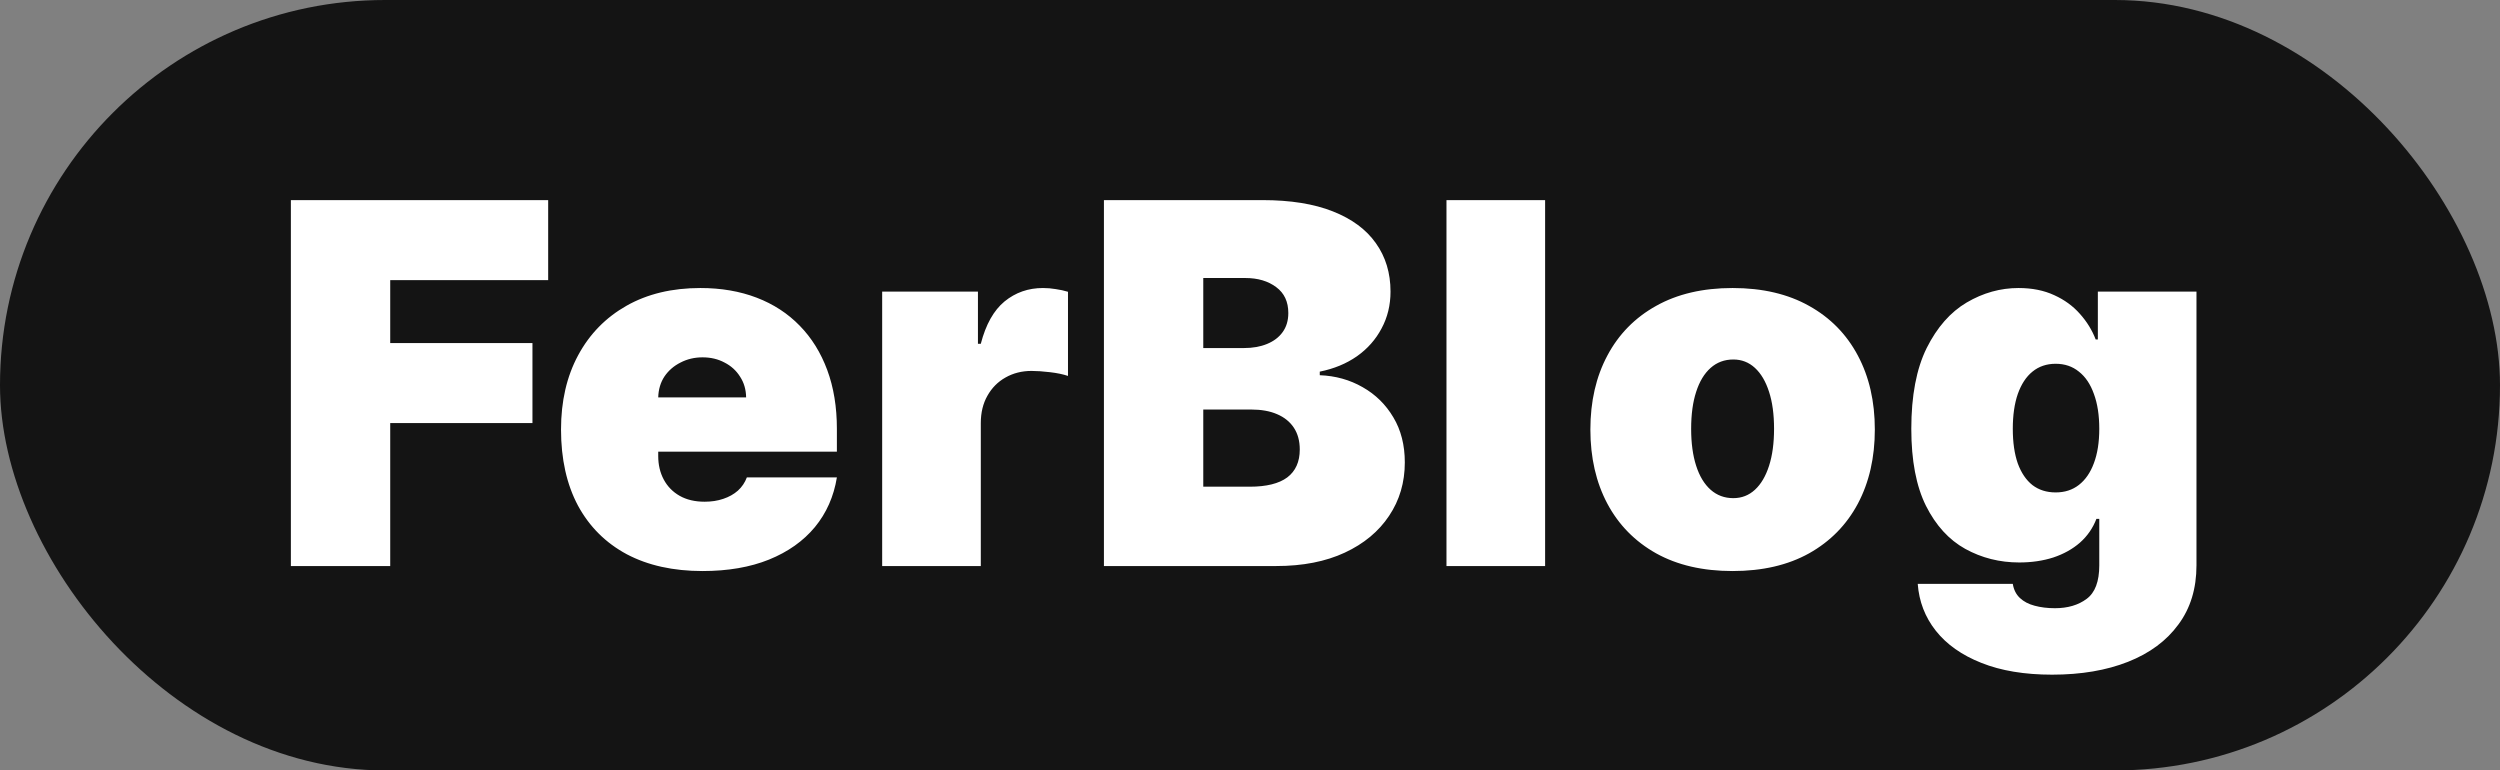 <svg width="159" height="49" viewBox="0 0 159 49" fill="none" xmlns="http://www.w3.org/2000/svg">
<rect x="0" y="0" width="159" height="49" fill="#808080" stroke="none"/>
<rect width="159" height="49" rx="24.5" fill="#141414"/>
<path d="M18.5 36V12.727H34.864V17.818H24.818V21.818H33.864V26.909H24.818V36H18.5ZM44.681 36.318C42.817 36.318 41.211 35.962 39.863 35.25C38.522 34.53 37.488 33.5 36.76 32.159C36.041 30.811 35.681 29.197 35.681 27.318C35.681 25.515 36.044 23.939 36.772 22.591C37.499 21.242 38.526 20.193 39.851 19.443C41.177 18.693 42.741 18.318 44.544 18.318C45.863 18.318 47.056 18.523 48.124 18.932C49.192 19.341 50.105 19.936 50.863 20.716C51.62 21.489 52.203 22.428 52.613 23.534C53.022 24.64 53.226 25.886 53.226 27.273V28.727H37.635V25.273H47.453C47.446 24.773 47.317 24.333 47.067 23.954C46.825 23.568 46.495 23.269 46.078 23.057C45.669 22.837 45.203 22.727 44.681 22.727C44.173 22.727 43.707 22.837 43.283 23.057C42.859 23.269 42.518 23.564 42.26 23.943C42.01 24.322 41.878 24.765 41.863 25.273V29C41.863 29.561 41.98 30.061 42.215 30.5C42.45 30.939 42.787 31.284 43.226 31.534C43.666 31.784 44.196 31.909 44.817 31.909C45.249 31.909 45.643 31.849 45.999 31.727C46.363 31.606 46.673 31.432 46.931 31.204C47.188 30.97 47.378 30.689 47.499 30.364H53.226C53.029 31.576 52.563 32.629 51.828 33.523C51.094 34.409 50.12 35.099 48.908 35.591C47.703 36.076 46.294 36.318 44.681 36.318ZM56.106 36V18.546H62.197V21.864H62.379C62.697 20.636 63.201 19.739 63.89 19.171C64.587 18.602 65.401 18.318 66.333 18.318C66.606 18.318 66.875 18.341 67.14 18.386C67.413 18.424 67.674 18.481 67.924 18.557V23.909C67.614 23.803 67.231 23.724 66.776 23.671C66.322 23.617 65.932 23.591 65.606 23.591C64.992 23.591 64.439 23.731 63.947 24.011C63.462 24.284 63.079 24.671 62.799 25.171C62.519 25.663 62.379 26.242 62.379 26.909V36H56.106ZM70.21 36V12.727H80.301C82.074 12.727 83.562 12.966 84.767 13.443C85.979 13.921 86.892 14.595 87.505 15.466C88.127 16.337 88.437 17.364 88.437 18.546C88.437 19.401 88.248 20.182 87.869 20.886C87.498 21.591 86.975 22.182 86.301 22.659C85.627 23.129 84.839 23.454 83.937 23.636V23.864C84.937 23.901 85.846 24.155 86.665 24.625C87.483 25.087 88.134 25.727 88.619 26.546C89.104 27.356 89.346 28.311 89.346 29.409C89.346 30.682 89.013 31.814 88.346 32.807C87.687 33.799 86.748 34.58 85.528 35.148C84.308 35.716 82.854 36 81.165 36H70.21ZM76.528 30.954H79.483C80.543 30.954 81.339 30.758 81.869 30.364C82.399 29.962 82.665 29.371 82.665 28.591C82.665 28.046 82.54 27.583 82.29 27.204C82.04 26.826 81.683 26.538 81.221 26.341C80.767 26.144 80.218 26.046 79.574 26.046H76.528V30.954ZM76.528 22.136H79.119C79.672 22.136 80.161 22.049 80.585 21.875C81.009 21.701 81.339 21.451 81.574 21.125C81.816 20.792 81.937 20.386 81.937 19.909C81.937 19.189 81.68 18.64 81.165 18.261C80.649 17.875 79.998 17.682 79.21 17.682H76.528V22.136ZM98.269 12.727V36H91.996V12.727H98.269ZM110.194 36.318C108.3 36.318 106.679 35.943 105.33 35.193C103.982 34.436 102.948 33.383 102.228 32.034C101.508 30.678 101.148 29.106 101.148 27.318C101.148 25.53 101.508 23.962 102.228 22.614C102.948 21.258 103.982 20.204 105.33 19.454C106.679 18.697 108.3 18.318 110.194 18.318C112.088 18.318 113.709 18.697 115.057 19.454C116.406 20.204 117.44 21.258 118.16 22.614C118.879 23.962 119.239 25.53 119.239 27.318C119.239 29.106 118.879 30.678 118.16 32.034C117.44 33.383 116.406 34.436 115.057 35.193C113.709 35.943 112.088 36.318 110.194 36.318ZM110.239 31.682C110.77 31.682 111.228 31.504 111.614 31.148C112.001 30.792 112.3 30.284 112.512 29.625C112.724 28.966 112.83 28.182 112.83 27.273C112.83 26.356 112.724 25.572 112.512 24.921C112.3 24.261 112.001 23.754 111.614 23.398C111.228 23.042 110.77 22.864 110.239 22.864C109.679 22.864 109.198 23.042 108.796 23.398C108.395 23.754 108.088 24.261 107.876 24.921C107.663 25.572 107.557 26.356 107.557 27.273C107.557 28.182 107.663 28.966 107.876 29.625C108.088 30.284 108.395 30.792 108.796 31.148C109.198 31.504 109.679 31.682 110.239 31.682ZM130.514 42.909C128.764 42.909 127.264 42.659 126.014 42.159C124.771 41.667 123.805 40.985 123.116 40.114C122.434 39.25 122.052 38.258 121.968 37.136H128.014C128.074 37.508 128.226 37.807 128.468 38.034C128.711 38.261 129.021 38.424 129.4 38.523C129.786 38.629 130.218 38.682 130.696 38.682C131.506 38.682 132.177 38.485 132.707 38.091C133.245 37.697 133.514 36.985 133.514 35.955V33H133.332C133.105 33.591 132.756 34.095 132.286 34.511C131.817 34.92 131.252 35.235 130.593 35.455C129.934 35.667 129.211 35.773 128.423 35.773C127.18 35.773 126.036 35.485 124.991 34.909C123.953 34.333 123.12 33.42 122.491 32.17C121.87 30.921 121.559 29.288 121.559 27.273C121.559 25.167 121.885 23.454 122.536 22.136C123.196 20.818 124.044 19.852 125.082 19.239C126.127 18.625 127.226 18.318 128.377 18.318C129.241 18.318 129.999 18.47 130.65 18.773C131.302 19.068 131.847 19.466 132.286 19.966C132.726 20.458 133.059 21 133.286 21.591H133.423V18.546H139.696V35.955C139.696 37.432 139.313 38.686 138.548 39.716C137.79 40.754 136.722 41.545 135.343 42.091C133.965 42.636 132.355 42.909 130.514 42.909ZM130.741 31.318C131.317 31.318 131.809 31.159 132.218 30.841C132.635 30.515 132.953 30.053 133.173 29.454C133.4 28.849 133.514 28.121 133.514 27.273C133.514 26.409 133.4 25.671 133.173 25.057C132.953 24.436 132.635 23.962 132.218 23.636C131.809 23.303 131.317 23.136 130.741 23.136C130.165 23.136 129.673 23.303 129.264 23.636C128.862 23.962 128.552 24.436 128.332 25.057C128.12 25.671 128.014 26.409 128.014 27.273C128.014 28.136 128.12 28.871 128.332 29.477C128.552 30.076 128.862 30.534 129.264 30.852C129.673 31.163 130.165 31.318 130.741 31.318Z" fill="white"/>
</svg>
